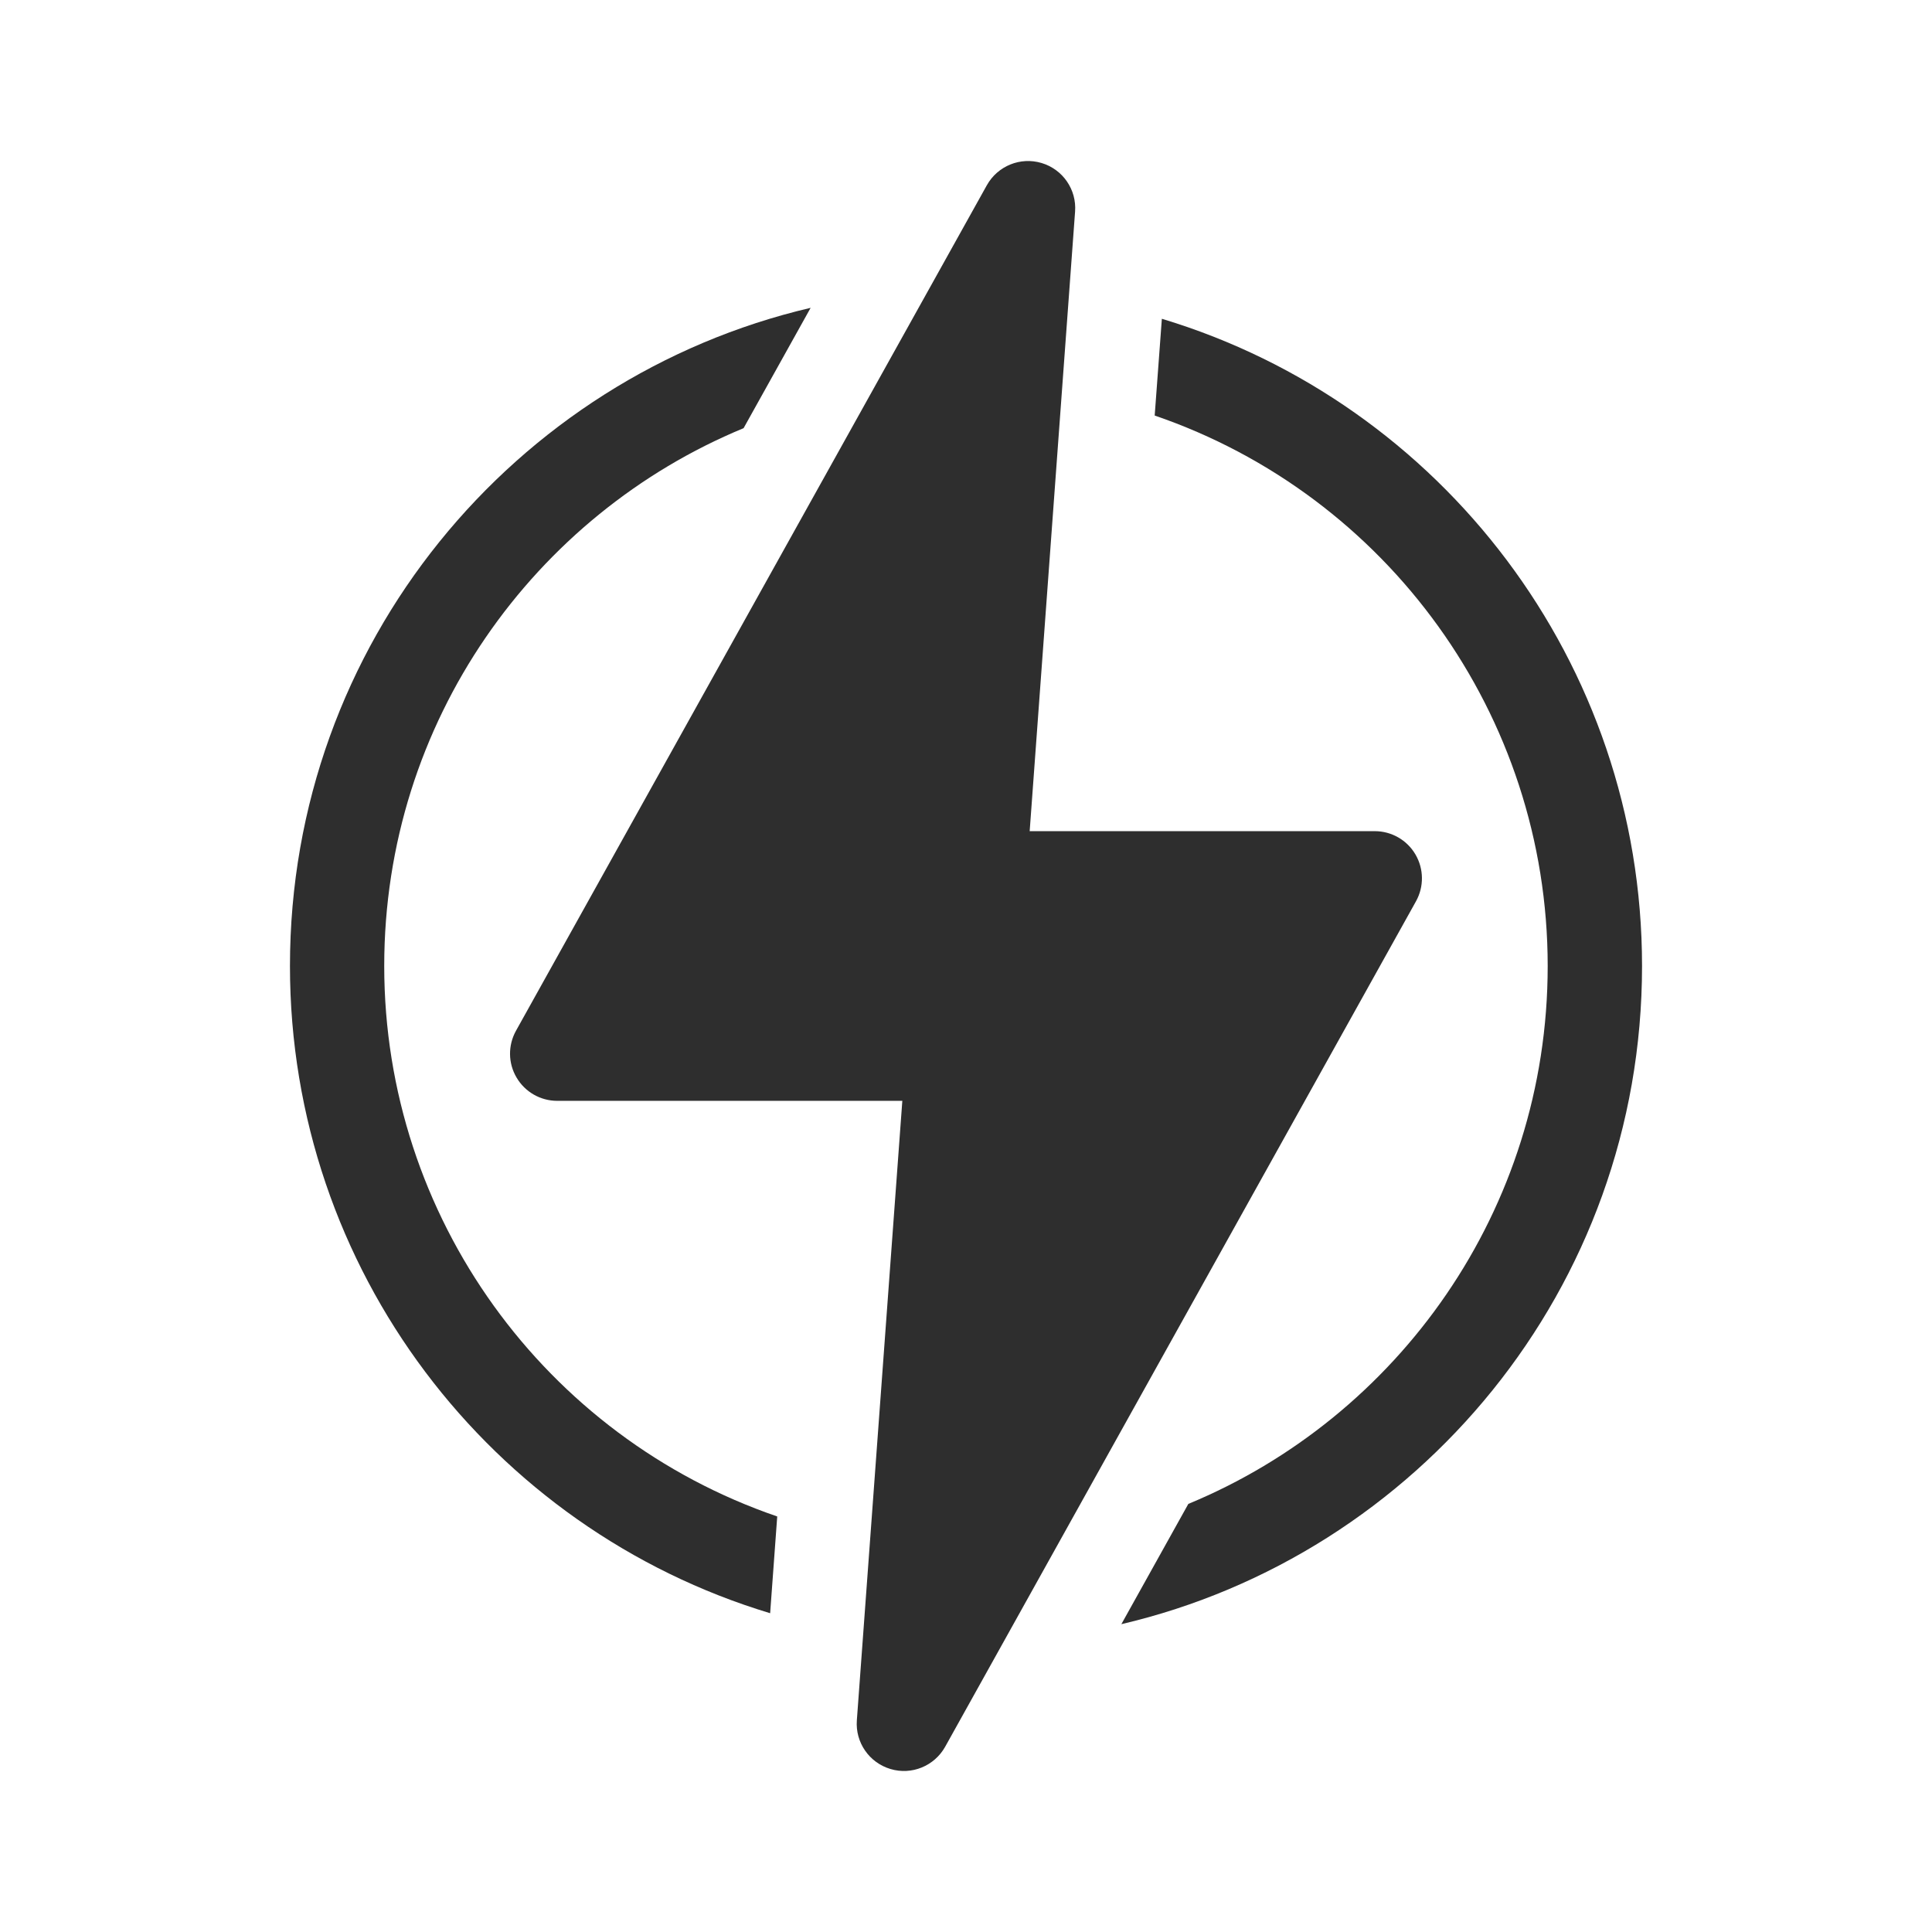 <svg width="24" height="24" viewBox="0 0 24 24" fill="none" xmlns="http://www.w3.org/2000/svg">
<path d="M4.773 12C4.773 8.958 6.644 6.39 9.237 5.319L10.07 3.824C6.397 4.683 3.602 7.99 3.602 12C3.602 15.773 6.097 18.994 9.567 20.04L9.655 18.838C6.771 17.85 4.773 15.122 4.773 12Z" fill="#2E2E2E"/>
<path d="M14.433 3.96L14.344 5.162C17.229 6.15 19.226 8.878 19.226 12C19.226 15.039 17.358 17.609 14.762 18.682L13.93 20.176C17.602 19.317 20.398 16.01 20.398 12C20.398 8.227 17.903 5.006 14.433 3.96Z" fill="#2E2E2E"/>
<path d="M17.583 10.614C17.478 10.435 17.286 10.325 17.078 10.325H12.791L13.355 2.629C13.376 2.355 13.202 2.103 12.939 2.025C12.676 1.946 12.393 2.061 12.259 2.301L6.41 12.804C6.309 12.986 6.311 13.207 6.417 13.386C6.522 13.565 6.714 13.675 6.922 13.675H11.209L10.644 21.371C10.624 21.645 10.797 21.896 11.061 21.975C11.326 22.055 11.608 21.937 11.741 21.699L17.59 11.196C17.691 11.014 17.688 10.793 17.583 10.614Z" fill="#2E2E2E"/>
</svg>
